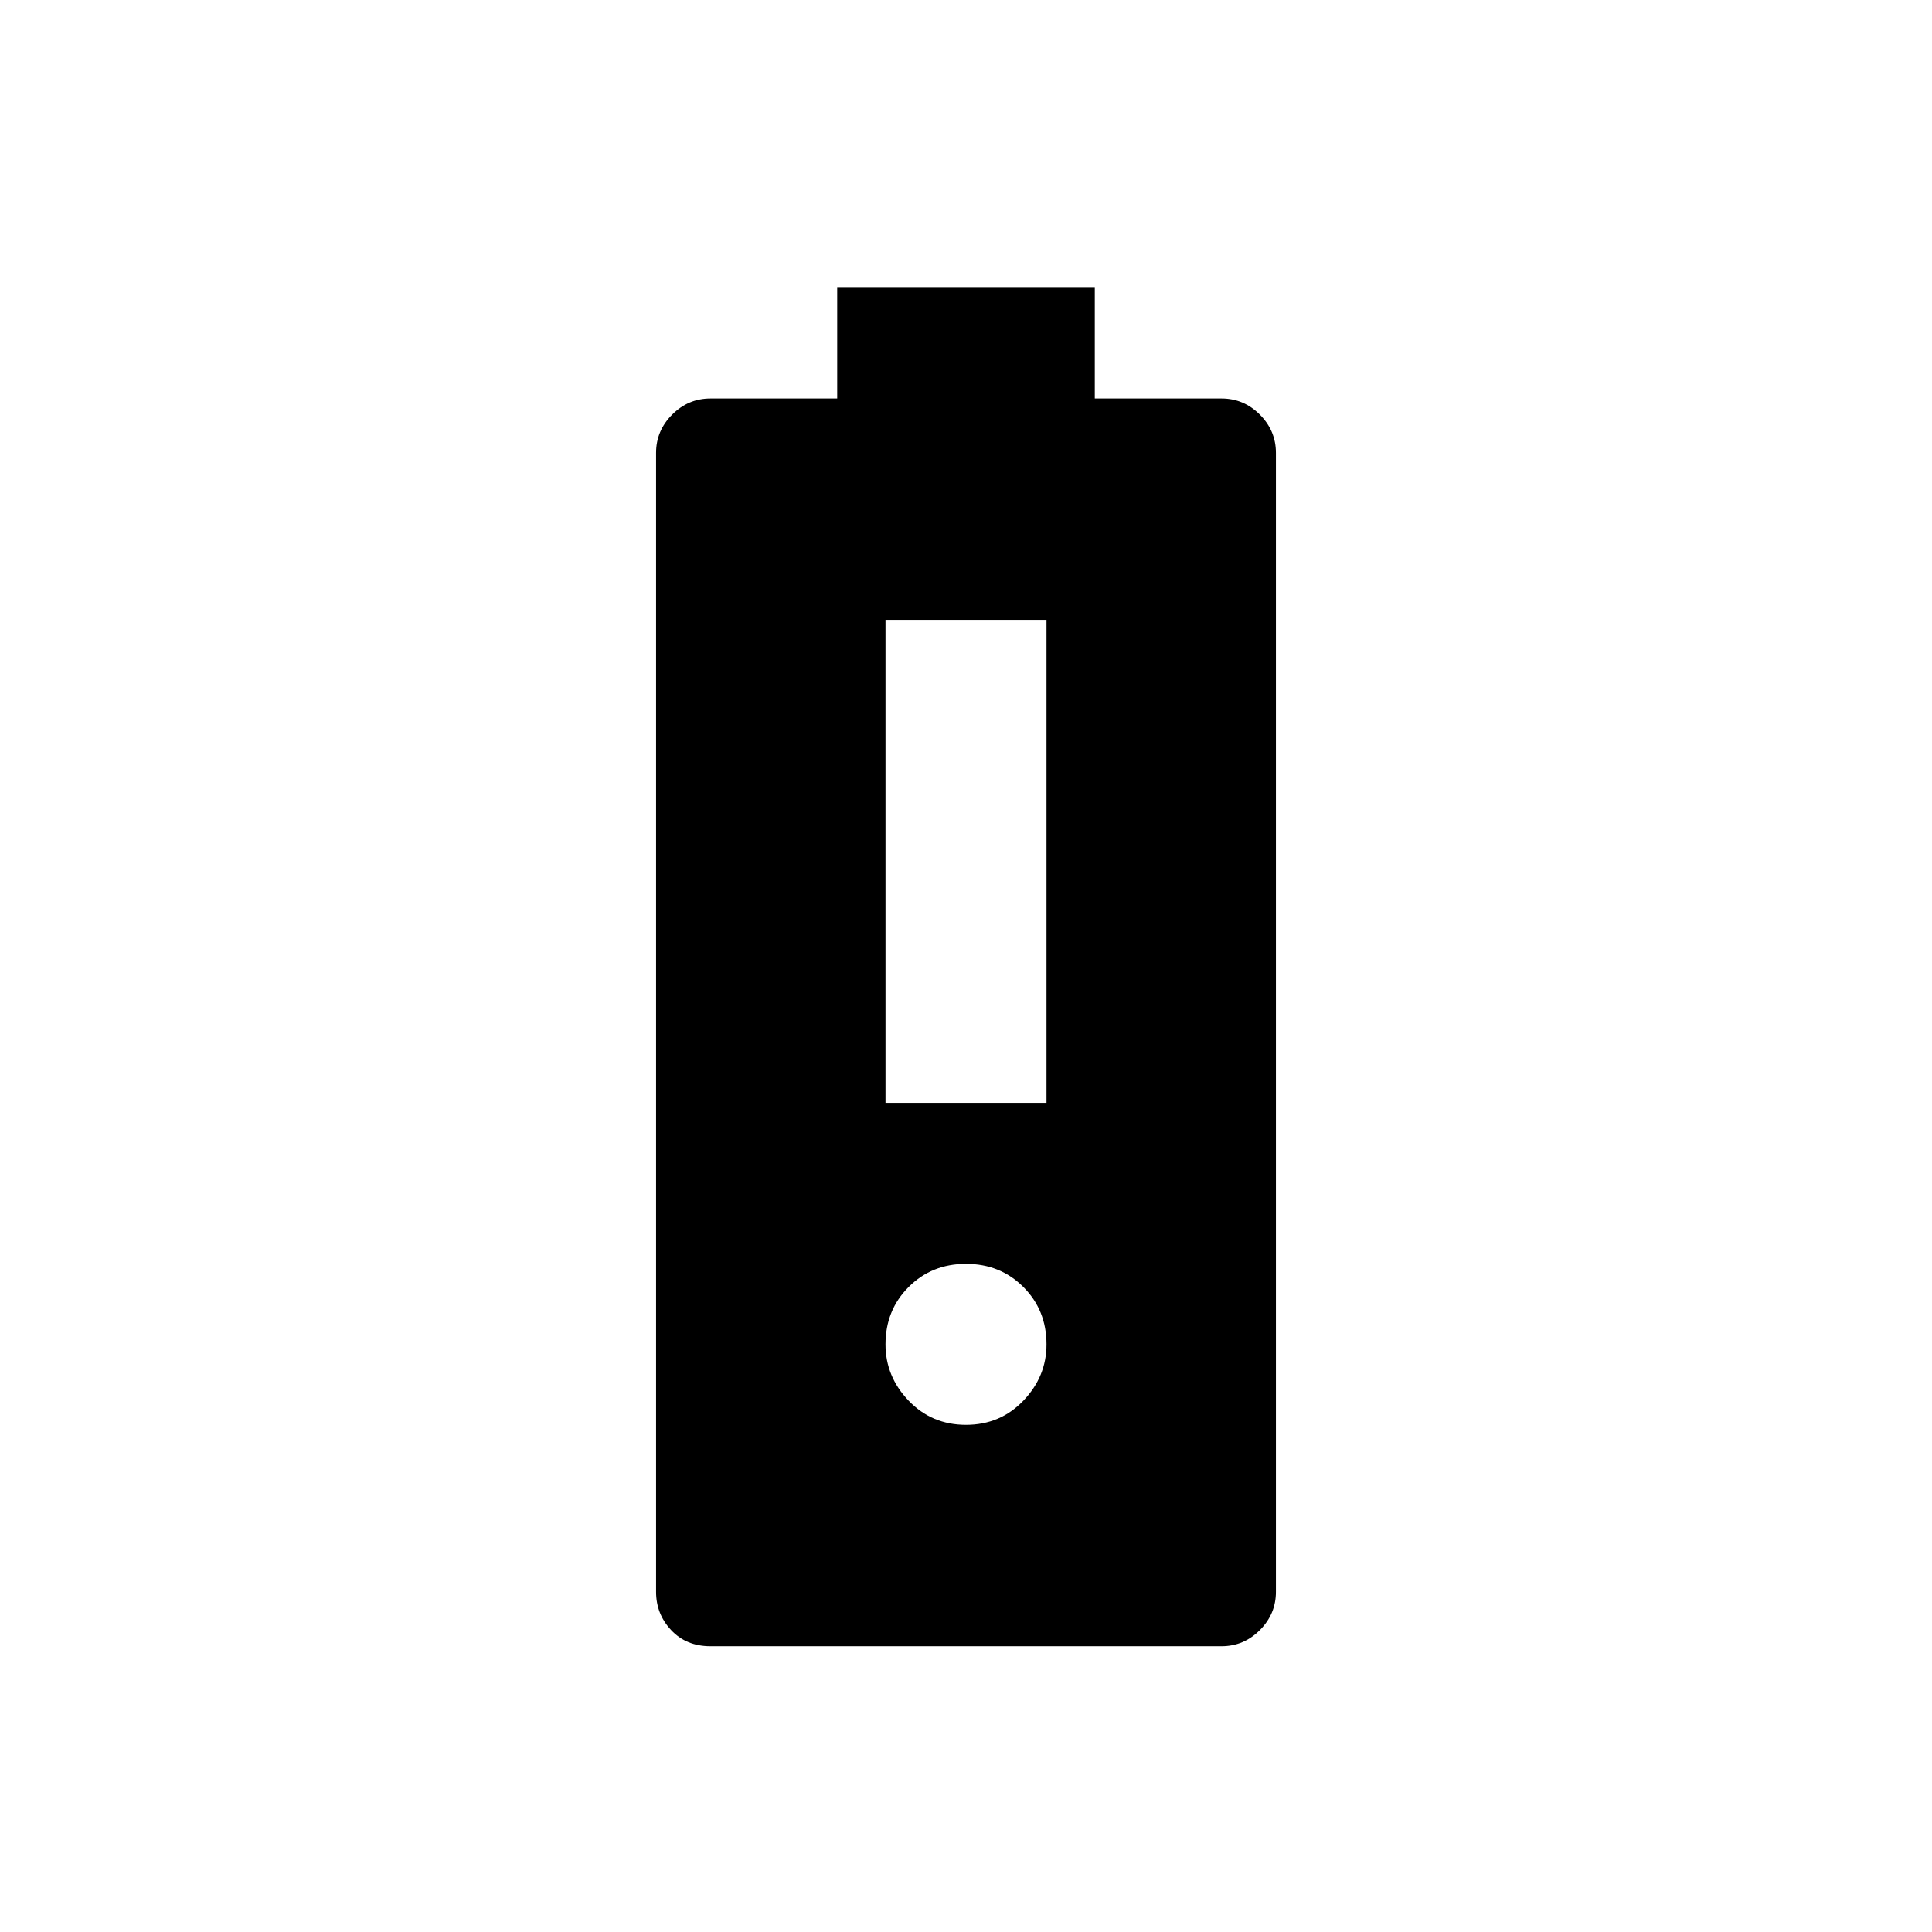 <svg xmlns="http://www.w3.org/2000/svg" width="48" height="48" viewBox="0 0 48 48"><path d="M22 27.4h4v-12h-4Zm2 8q.85 0 1.425-.6.575-.6.575-1.4 0-.85-.575-1.425Q24.85 31.4 24 31.4q-.85 0-1.425.575Q22 32.55 22 33.4q0 .8.575 1.4.575.6 1.425.6Zm-6.35 5.5q-.6 0-.975-.4t-.375-.95v-28.3q0-.55.4-.95.4-.4.95-.4h3.15V7.15h6.4V9.9h3.15q.55 0 .95.4.4.4.4.95v28.3q0 .55-.4.95-.4.4-.95.4Z"/></svg>